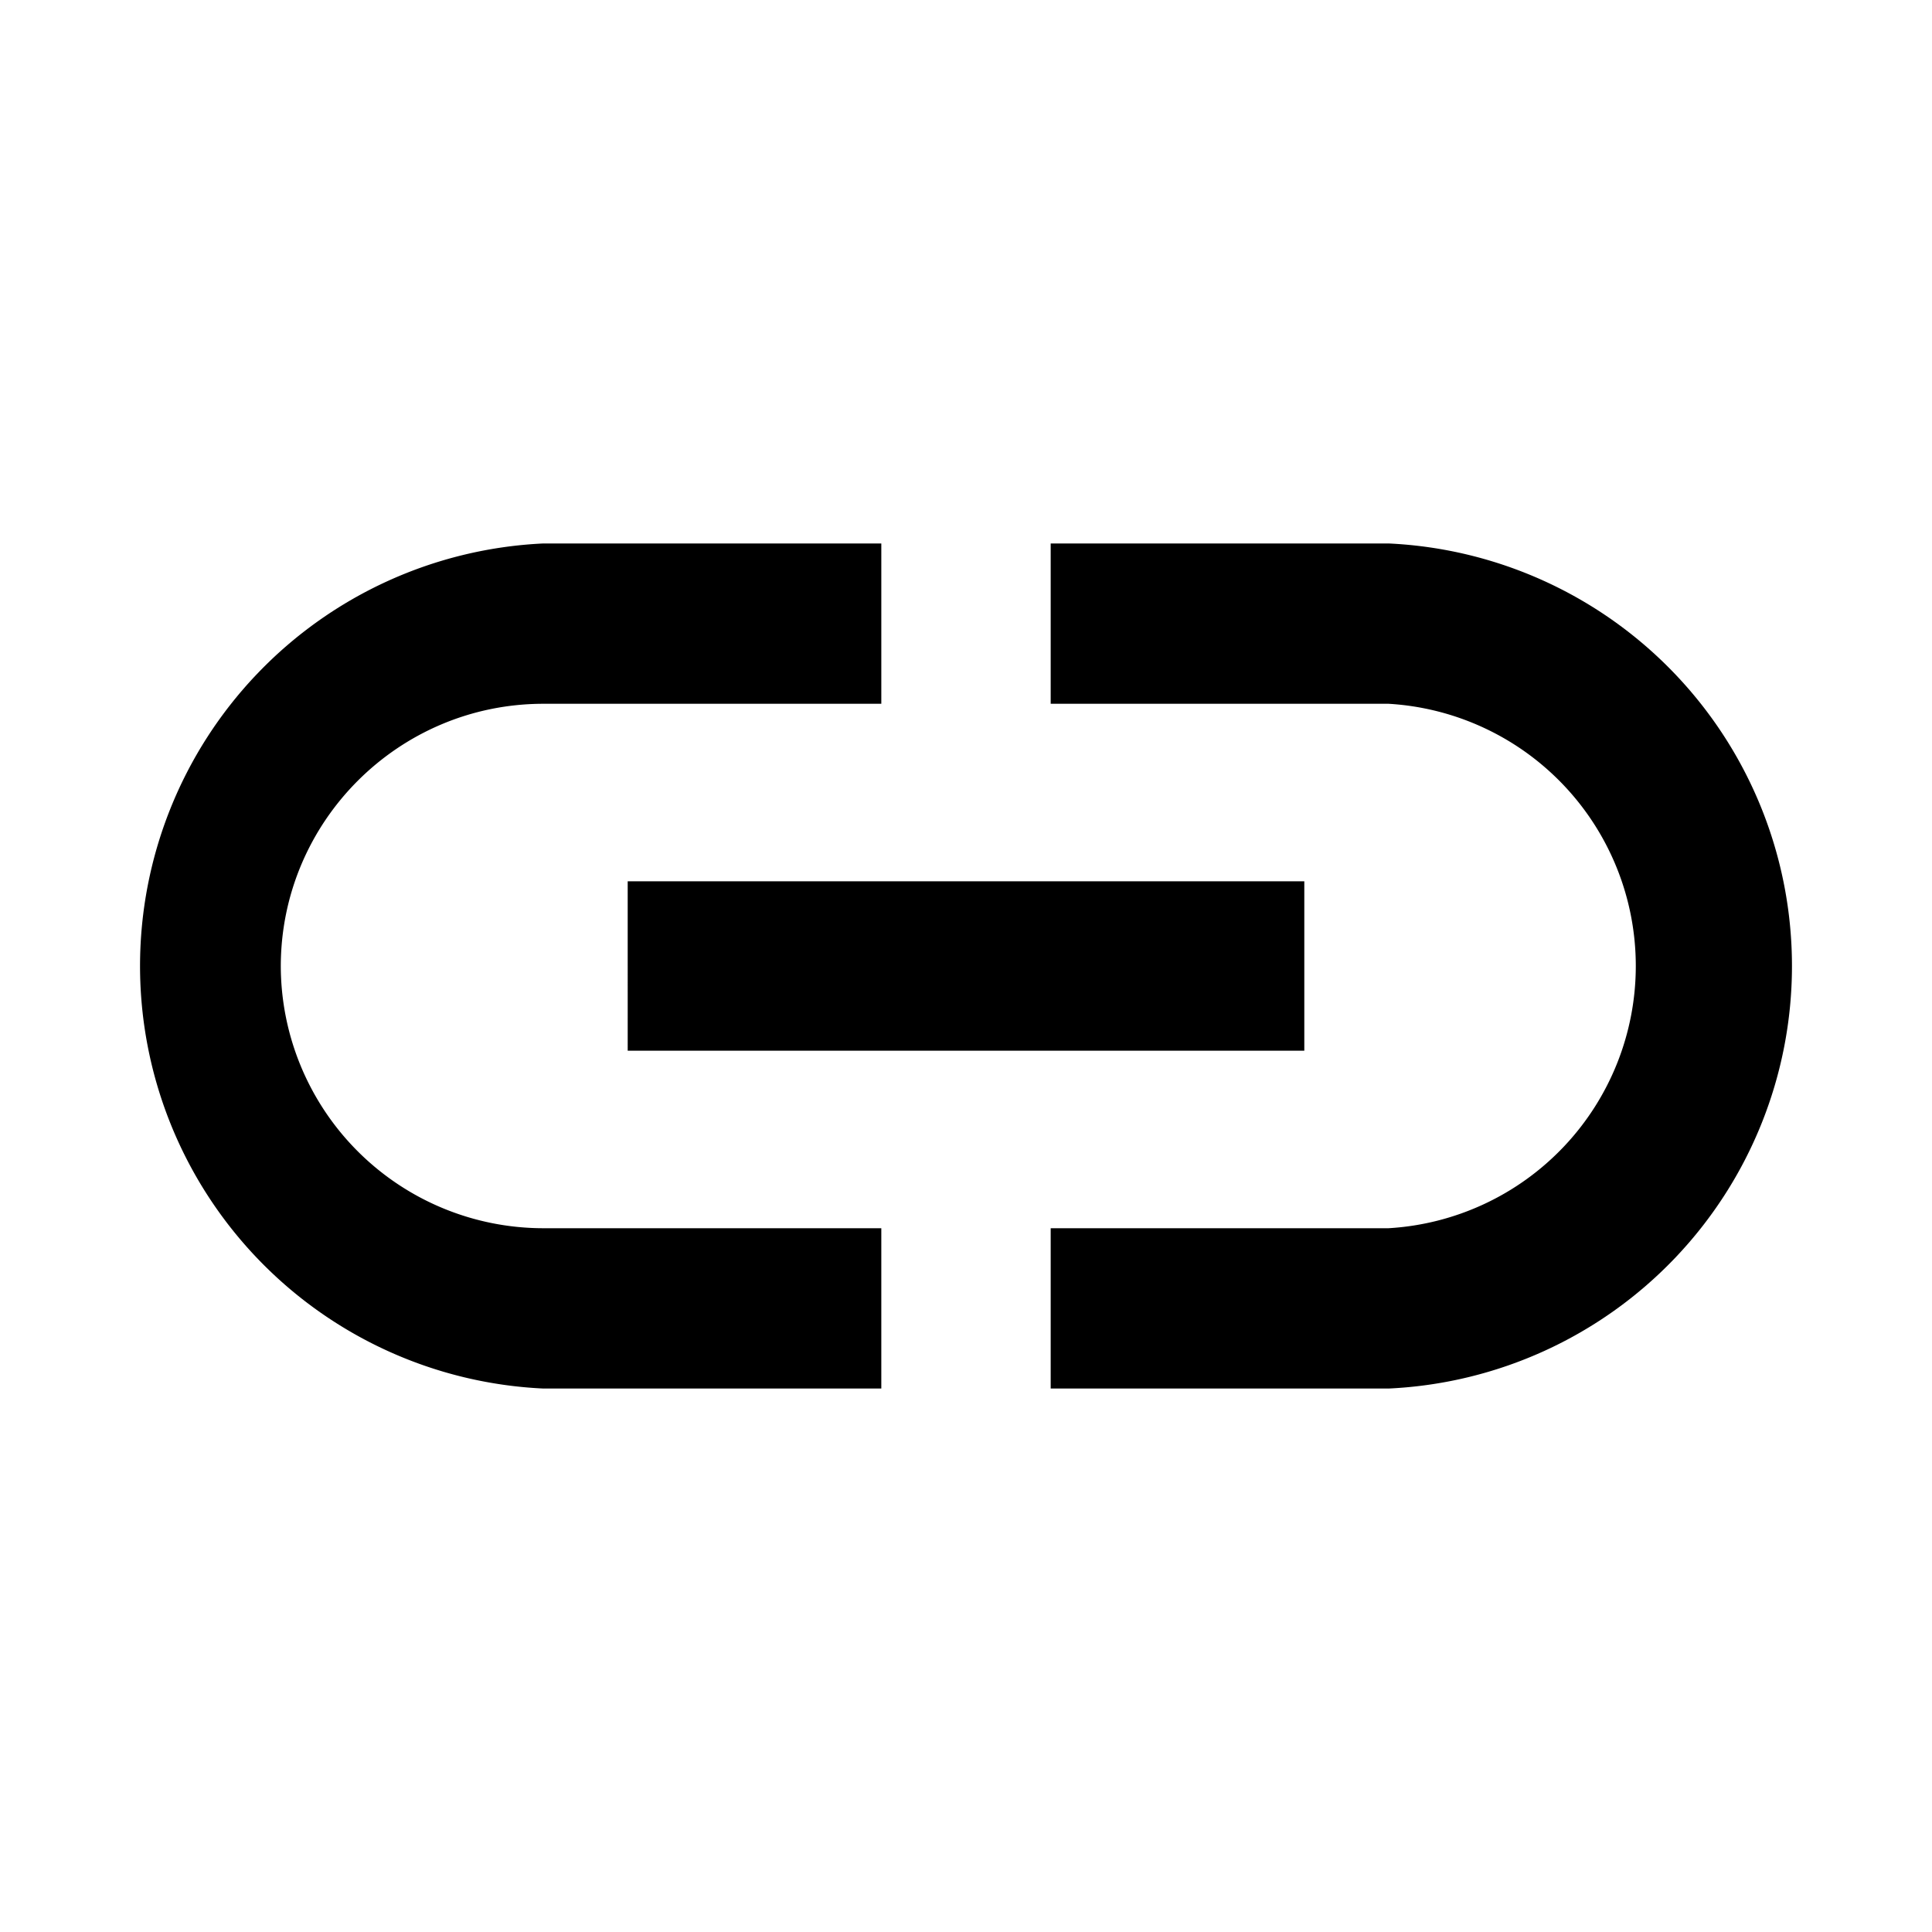 <svg xmlns="http://www.w3.org/2000/svg" viewBox="0 0 21.33 21.33" width="16" height="16"><path d="M3.1 10.67c0-1.6 1.3-2.9 2.9-2.9h3.73V6H6a4.67 4.67 0 000 9.33h3.73v-1.77H6a2.9 2.9 0 01-2.9-2.9zm3.83.93h7.47V9.73H6.93zm8.4-5.6H11.6v1.77h3.73a2.9 2.9 0 010 5.79H11.6v1.77h3.73a4.67 4.67 0 000-9.33z"/></svg>